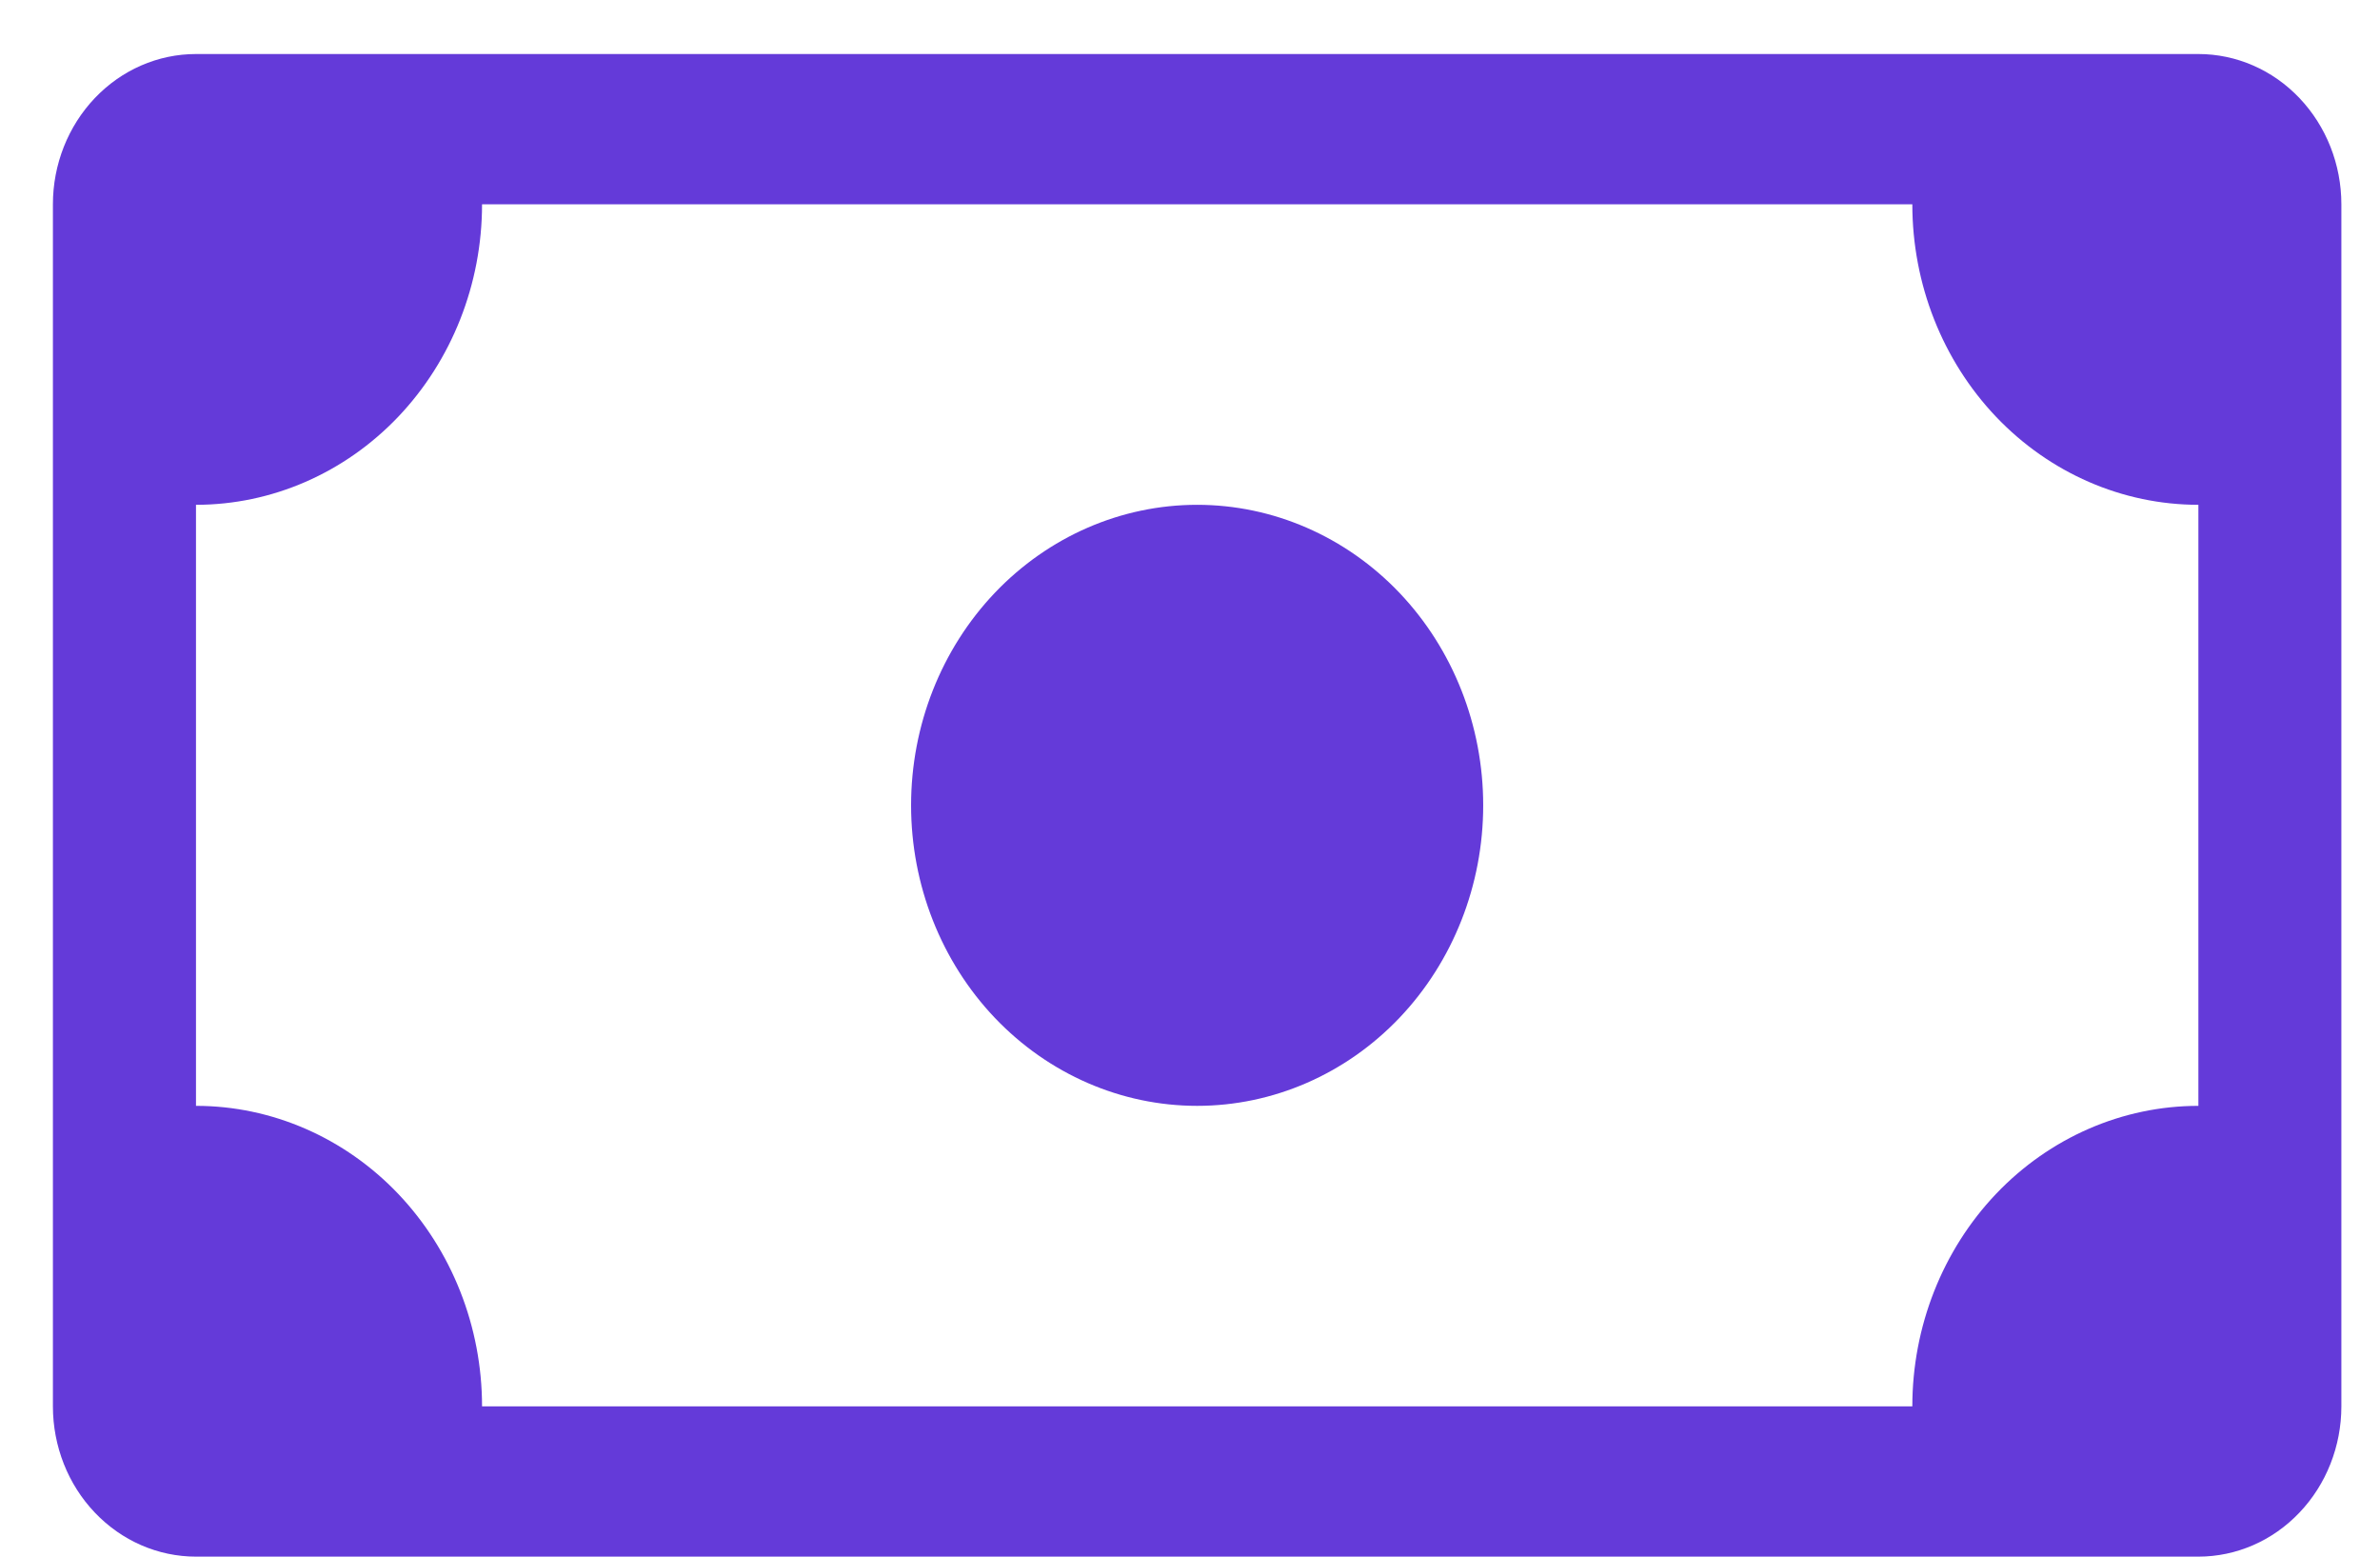 <svg width="26" height="17" viewBox="0 0 26 17" fill="none" xmlns="http://www.w3.org/2000/svg">
<path d="M13.078 12.077C13.907 12.077 14.702 11.731 15.288 11.116C15.874 10.5 16.203 9.665 16.203 8.795C16.203 7.924 15.874 7.09 15.288 6.474C14.702 5.859 13.907 5.513 13.078 5.513C12.249 5.513 11.454 5.859 10.868 6.474C10.282 7.09 9.953 7.924 9.953 8.795C9.953 9.665 10.282 10.5 10.868 11.116C11.454 11.731 12.249 12.077 13.078 12.077V12.077Z" fill="#643AD9"/>
<path d="M0.578 2.231C0.578 1.796 0.743 1.379 1.036 1.071C1.329 0.763 1.726 0.59 2.141 0.59H24.016C24.43 0.59 24.828 0.763 25.12 1.071C25.413 1.379 25.578 1.796 25.578 2.231V15.359C25.578 15.794 25.413 16.212 25.12 16.519C24.828 16.827 24.43 17 24.016 17H2.141C1.726 17 1.329 16.827 1.036 16.519C0.743 16.212 0.578 15.794 0.578 15.359V2.231ZM5.266 2.231C5.266 3.102 4.936 3.936 4.35 4.552C3.764 5.167 2.969 5.513 2.141 5.513V12.077C2.969 12.077 3.764 12.423 4.35 13.038C4.936 13.654 5.266 14.489 5.266 15.359H20.891C20.891 14.489 21.22 13.654 21.806 13.038C22.392 12.423 23.187 12.077 24.016 12.077V5.513C23.187 5.513 22.392 5.167 21.806 4.552C21.22 3.936 20.891 3.102 20.891 2.231H5.266Z" fill="#643AD9"/>
</svg>
